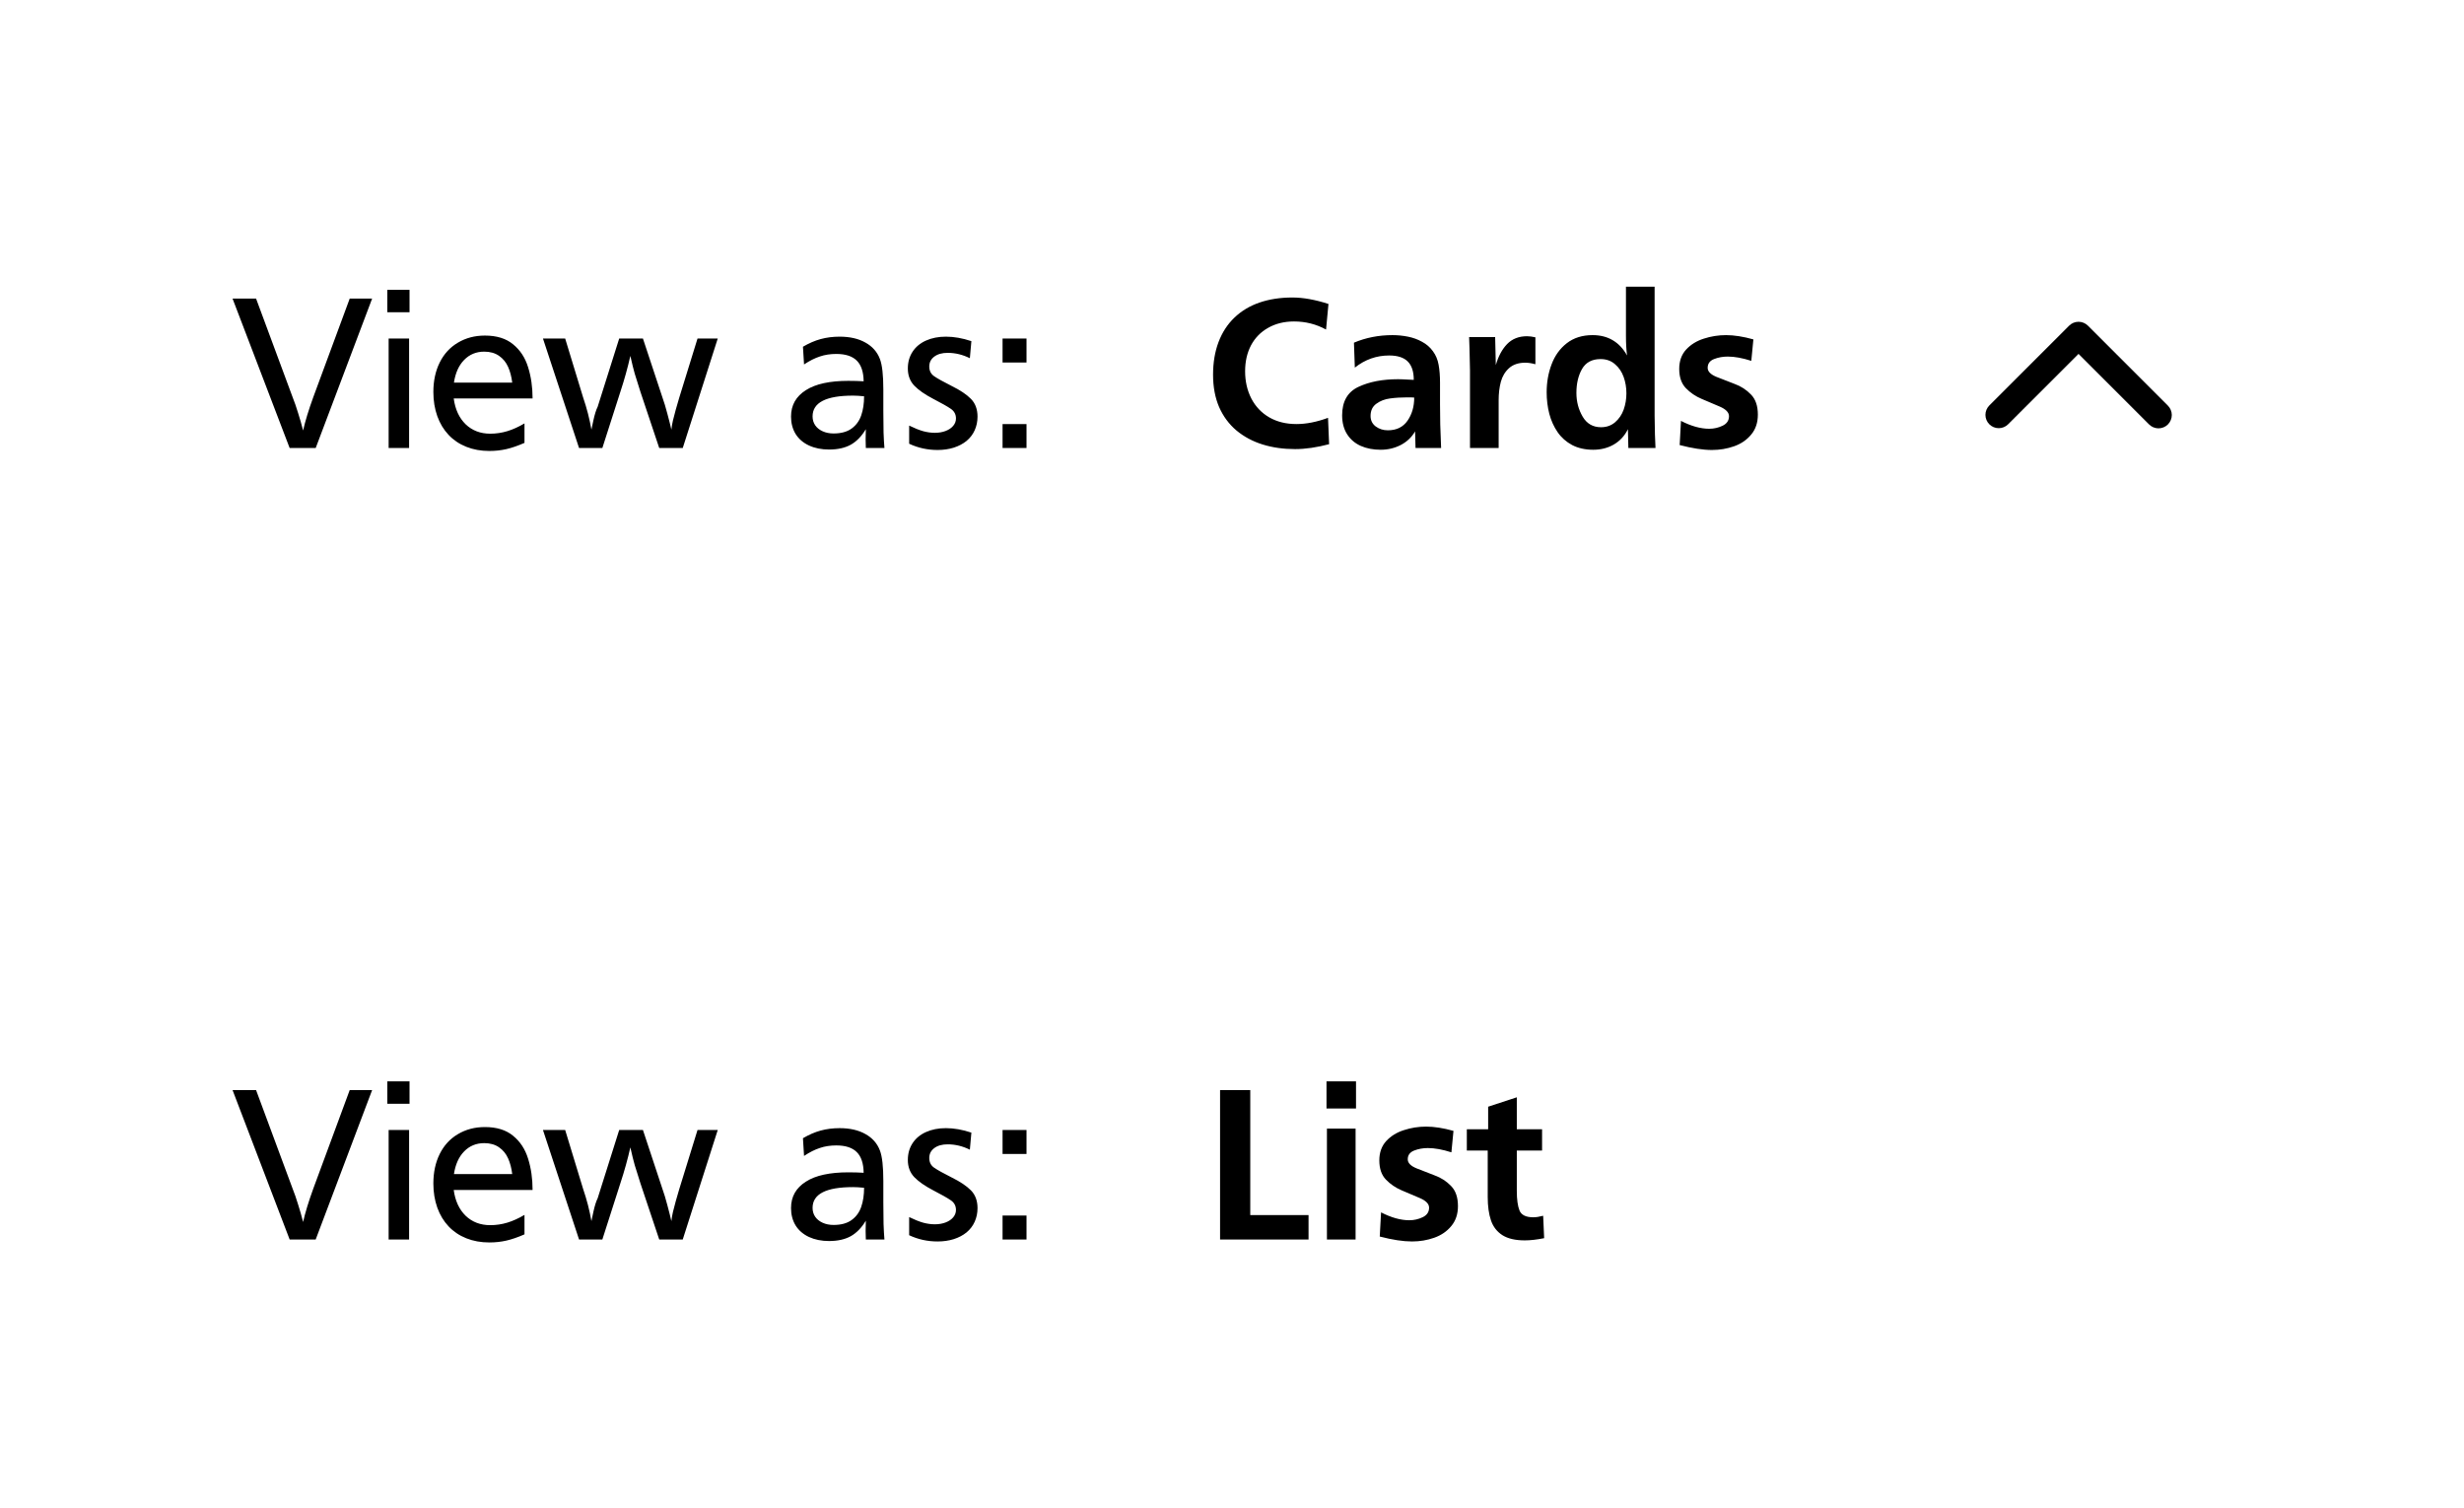 <svg width="165" height="101" viewBox="0 0 165 101" fill="none" xmlns="http://www.w3.org/2000/svg">
<g clip-path="url(#clip0)">
<g filter="url(#filter0_d)">
<rect width="164.571" height="48" rx="8.71" fill="white"/>
<path d="M24.919 17.995L21.14 28H19.396L15.573 17.995H17.148L19.594 24.594C19.721 24.912 19.843 25.263 19.96 25.649C20.082 26.03 20.195 26.423 20.297 26.828C20.439 26.198 20.666 25.454 20.979 24.594L23.418 17.995H24.919ZM27.424 17.409V18.911H25.937V17.409H27.424ZM27.395 20.669V28H26.025V20.669H27.395ZM30.383 24.682C30.48 25.41 30.747 25.986 31.181 26.411C31.621 26.831 32.17 27.041 32.829 27.041C33.22 27.041 33.601 26.984 33.972 26.872C34.343 26.76 34.726 26.586 35.122 26.352V27.656C34.677 27.851 34.274 27.99 33.913 28.073C33.552 28.156 33.171 28.198 32.77 28.198C32.204 28.198 31.689 28.105 31.225 27.919C30.761 27.734 30.366 27.468 30.039 27.121C29.711 26.774 29.46 26.357 29.284 25.869C29.108 25.375 29.02 24.836 29.02 24.25C29.02 23.503 29.162 22.844 29.445 22.273C29.729 21.701 30.134 21.259 30.661 20.947C31.193 20.629 31.796 20.471 32.47 20.471C33.261 20.471 33.891 20.666 34.36 21.057C34.834 21.442 35.168 21.953 35.363 22.587C35.563 23.222 35.664 23.92 35.664 24.682H30.383ZM30.398 23.62H34.301C34.252 23.22 34.16 22.868 34.023 22.565C33.886 22.258 33.684 22.011 33.415 21.826C33.147 21.64 32.817 21.547 32.426 21.547C31.889 21.547 31.44 21.733 31.079 22.104C30.722 22.47 30.495 22.976 30.398 23.62ZM48.063 20.669L45.72 28H44.145L42.885 24.235C42.709 23.689 42.583 23.283 42.504 23.02C42.426 22.751 42.329 22.355 42.211 21.833C42.031 22.629 41.811 23.42 41.552 24.206L40.336 28H38.776L36.359 20.669H37.846L39.047 24.609C39.296 25.336 39.482 26.057 39.604 26.77C39.609 26.755 39.653 26.547 39.736 26.147C39.824 25.747 39.919 25.444 40.022 25.239L41.464 20.669H43.054L44.387 24.697C44.47 24.921 44.57 25.253 44.687 25.693C44.804 26.127 44.895 26.486 44.958 26.77C44.982 26.56 45.017 26.359 45.06 26.169C45.105 25.974 45.168 25.73 45.251 25.436C45.334 25.144 45.41 24.882 45.478 24.653L46.709 20.669H48.063ZM53.769 21.218C54.169 20.983 54.565 20.812 54.956 20.705C55.351 20.598 55.773 20.544 56.223 20.544C56.911 20.544 57.487 20.676 57.951 20.939C58.42 21.198 58.745 21.567 58.925 22.045C59.077 22.446 59.152 23.125 59.152 24.081V25.51C59.152 26.061 59.157 26.545 59.167 26.96C59.182 27.37 59.201 27.717 59.226 28H57.98C57.971 27.829 57.966 27.639 57.966 27.429C57.966 27.17 57.971 26.94 57.98 26.74C57.697 27.214 57.36 27.561 56.97 27.78C56.579 27.995 56.096 28.102 55.52 28.102C55.012 28.102 54.562 28.012 54.172 27.831C53.786 27.651 53.488 27.395 53.278 27.062C53.073 26.726 52.971 26.337 52.971 25.898C52.971 25.512 53.054 25.173 53.22 24.88C53.391 24.582 53.64 24.331 53.967 24.125C54.294 23.916 54.694 23.759 55.168 23.657C55.642 23.554 56.188 23.503 56.809 23.503C57.18 23.503 57.522 23.513 57.834 23.532C57.824 22.902 57.67 22.441 57.373 22.148C57.075 21.85 56.618 21.701 56.003 21.701C55.602 21.701 55.236 21.757 54.904 21.87C54.572 21.977 54.218 22.155 53.842 22.404L53.769 21.218ZM57.863 24.536C57.56 24.506 57.314 24.492 57.123 24.492C55.317 24.492 54.414 24.956 54.414 25.883C54.414 26.108 54.472 26.306 54.589 26.477C54.706 26.648 54.873 26.782 55.087 26.879C55.302 26.977 55.546 27.026 55.82 27.026C56.323 27.026 56.726 26.916 57.028 26.696C57.331 26.477 57.546 26.181 57.673 25.81C57.8 25.439 57.863 25.014 57.863 24.536ZM65.048 20.844L64.946 21.987C64.467 21.748 63.972 21.628 63.459 21.628C63.083 21.628 62.783 21.713 62.558 21.884C62.338 22.05 62.228 22.27 62.228 22.544C62.228 22.827 62.338 23.044 62.558 23.195C62.778 23.347 63.169 23.564 63.73 23.847C64.296 24.125 64.726 24.414 65.019 24.711C65.312 25.009 65.459 25.405 65.459 25.898C65.459 26.23 65.395 26.535 65.268 26.814C65.146 27.087 64.965 27.324 64.726 27.524C64.487 27.719 64.199 27.871 63.862 27.978C63.53 28.081 63.171 28.132 62.785 28.132C62.111 28.132 61.477 27.993 60.881 27.714V26.498C61.232 26.669 61.542 26.794 61.811 26.872C62.08 26.945 62.343 26.982 62.602 26.982C62.871 26.982 63.112 26.94 63.327 26.857C63.542 26.774 63.71 26.66 63.833 26.513C63.955 26.367 64.016 26.203 64.016 26.023C64.016 25.744 63.898 25.527 63.664 25.371C63.435 25.214 63.041 24.992 62.485 24.704C61.933 24.416 61.513 24.123 61.225 23.825C60.937 23.523 60.793 23.139 60.793 22.675C60.793 22.25 60.898 21.877 61.108 21.555C61.318 21.232 61.616 20.983 62.002 20.808C62.392 20.632 62.839 20.544 63.342 20.544C63.884 20.544 64.453 20.644 65.048 20.844ZM68.74 20.669V22.273H67.136V20.669H68.74ZM68.74 26.396V28H67.136V26.396H68.74Z" fill="black"/>
<path d="M88.93 25.979L89.003 27.744C88.173 27.963 87.414 28.073 86.726 28.073C85.944 28.073 85.222 27.971 84.558 27.766C83.894 27.561 83.308 27.248 82.8 26.828C82.297 26.403 81.909 25.878 81.635 25.253C81.367 24.628 81.232 23.908 81.232 23.093C81.232 22.277 81.355 21.547 81.599 20.903C81.843 20.258 82.197 19.714 82.661 19.27C83.129 18.82 83.691 18.483 84.345 18.259C84.999 18.034 85.732 17.922 86.543 17.922C87.265 17.922 88.071 18.066 88.96 18.354L88.798 20.068C88.139 19.706 87.424 19.526 86.652 19.526C85.998 19.526 85.422 19.668 84.924 19.951C84.426 20.229 84.043 20.62 83.774 21.123C83.51 21.625 83.378 22.204 83.378 22.858C83.378 23.537 83.518 24.148 83.796 24.689C84.079 25.231 84.48 25.651 84.997 25.949C85.515 26.247 86.12 26.396 86.814 26.396C87.473 26.396 88.178 26.257 88.93 25.979ZM96.503 28H94.79L94.76 26.887C94.531 27.282 94.209 27.587 93.793 27.802C93.383 28.012 92.936 28.117 92.453 28.117C91.96 28.117 91.518 28.032 91.127 27.861C90.742 27.69 90.436 27.431 90.212 27.084C89.987 26.733 89.875 26.308 89.875 25.81C89.875 24.882 90.239 24.248 90.966 23.906C91.694 23.564 92.58 23.393 93.625 23.393C93.776 23.393 93.874 23.395 93.918 23.4C93.962 23.4 94.06 23.405 94.211 23.415C94.362 23.42 94.516 23.427 94.672 23.437C94.672 22.885 94.538 22.475 94.269 22.206C94.001 21.938 93.586 21.804 93.024 21.804C92.175 21.804 91.408 22.075 90.725 22.617L90.666 20.947C91.462 20.61 92.324 20.441 93.251 20.441C93.598 20.441 93.942 20.476 94.284 20.544C94.626 20.612 94.941 20.727 95.229 20.888C95.522 21.044 95.764 21.254 95.954 21.518C96.149 21.782 96.276 22.084 96.335 22.426C96.398 22.763 96.43 23.166 96.43 23.635C96.43 24.118 96.43 24.604 96.43 25.092C96.435 25.581 96.44 26.027 96.445 26.433C96.455 26.833 96.474 27.355 96.503 28ZM94.702 24.623C94.653 24.614 94.577 24.609 94.475 24.609H94.24C93.82 24.609 93.435 24.633 93.083 24.682C92.736 24.726 92.431 24.843 92.168 25.034C91.909 25.219 91.779 25.493 91.779 25.854C91.779 26.147 91.894 26.381 92.124 26.557C92.358 26.728 92.629 26.814 92.936 26.814C93.518 26.814 93.957 26.599 94.255 26.169C94.553 25.739 94.702 25.224 94.702 24.623ZM100.356 28H98.437V22.807C98.413 21.572 98.393 20.827 98.378 20.573H100.122L100.166 22.448C100.332 21.862 100.583 21.394 100.92 21.042C101.262 20.69 101.706 20.515 102.253 20.515C102.419 20.515 102.607 20.539 102.817 20.588V22.39C102.563 22.321 102.338 22.287 102.143 22.287C101.689 22.287 101.328 22.407 101.059 22.646C100.791 22.885 100.605 23.193 100.502 23.569C100.405 23.94 100.356 24.348 100.356 24.792V24.939V28ZM110.859 28H109.042L109.013 26.74C108.793 27.185 108.479 27.526 108.068 27.766C107.663 28 107.204 28.117 106.691 28.117C106.154 28.117 105.683 28.012 105.278 27.802C104.877 27.587 104.553 27.299 104.304 26.938C104.055 26.577 103.869 26.166 103.747 25.707C103.63 25.248 103.571 24.768 103.571 24.265C103.571 23.601 103.681 22.978 103.901 22.397C104.121 21.811 104.46 21.34 104.919 20.983C105.383 20.622 105.959 20.441 106.647 20.441C107.165 20.441 107.617 20.556 108.002 20.786C108.388 21.015 108.706 21.355 108.955 21.804C108.906 21.442 108.881 21.003 108.881 20.485V17.197H110.8V25.839C110.81 26.318 110.817 26.738 110.822 27.099C110.832 27.46 110.844 27.761 110.859 28ZM108.911 24.338C108.911 23.952 108.85 23.588 108.728 23.247C108.605 22.9 108.413 22.614 108.149 22.39C107.89 22.16 107.568 22.045 107.182 22.045C106.606 22.045 106.191 22.268 105.937 22.712C105.688 23.151 105.563 23.684 105.563 24.309C105.563 24.895 105.703 25.424 105.981 25.898C106.259 26.372 106.669 26.608 107.211 26.608C107.578 26.608 107.89 26.498 108.149 26.279C108.413 26.054 108.605 25.771 108.728 25.429C108.85 25.082 108.911 24.719 108.911 24.338ZM112.478 27.802L112.565 26.184C113.249 26.535 113.879 26.711 114.455 26.711C114.772 26.711 115.073 26.643 115.356 26.506C115.639 26.369 115.781 26.157 115.781 25.869C115.781 25.62 115.578 25.407 115.173 25.231C114.768 25.056 114.36 24.882 113.95 24.711C113.544 24.541 113.193 24.301 112.895 23.994C112.597 23.686 112.448 23.256 112.448 22.705C112.448 22.177 112.602 21.745 112.91 21.408C113.222 21.071 113.618 20.827 114.096 20.676C114.575 20.52 115.07 20.441 115.583 20.441C116.125 20.441 116.735 20.537 117.414 20.727L117.275 22.163C116.679 21.972 116.154 21.877 115.7 21.877C115.368 21.877 115.061 21.933 114.777 22.045C114.494 22.158 114.353 22.353 114.353 22.631C114.353 22.871 114.545 23.071 114.931 23.232C115.322 23.388 115.729 23.547 116.154 23.708C116.584 23.864 116.95 24.101 117.253 24.419C117.561 24.731 117.714 25.18 117.714 25.766C117.714 26.298 117.565 26.743 117.268 27.099C116.975 27.456 116.594 27.717 116.125 27.883C115.656 28.049 115.161 28.132 114.638 28.132C114.042 28.132 113.322 28.022 112.478 27.802Z" fill="black"/>
<path d="M133.214 26.411C133.381 26.578 133.607 26.672 133.844 26.672C134.08 26.672 134.306 26.578 134.473 26.411L139.187 21.697L143.901 26.411C143.984 26.496 144.082 26.564 144.19 26.61C144.299 26.657 144.416 26.682 144.534 26.683C144.653 26.684 144.77 26.661 144.879 26.616C144.989 26.572 145.088 26.505 145.172 26.422C145.255 26.338 145.322 26.239 145.366 26.129C145.411 26.02 145.434 25.902 145.433 25.784C145.432 25.666 145.407 25.549 145.36 25.441C145.314 25.332 145.246 25.233 145.161 25.151L139.817 19.808C139.65 19.641 139.423 19.547 139.187 19.547C138.951 19.547 138.725 19.641 138.558 19.808L133.214 25.151C133.047 25.318 132.953 25.545 132.953 25.781C132.953 26.017 133.047 26.244 133.214 26.411Z" fill="black"/>
</g>
<g filter="url(#filter1_d)">
<rect y="53" width="165" height="48" rx="8.71" fill="white"/>
<path d="M24.919 70.995L21.14 81H19.396L15.573 70.995H17.148L19.594 77.594C19.721 77.912 19.843 78.263 19.96 78.649C20.082 79.03 20.195 79.423 20.297 79.828C20.439 79.198 20.666 78.454 20.979 77.594L23.418 70.995H24.919ZM27.424 70.409V71.911H25.937V70.409H27.424ZM27.395 73.668V81H26.025V73.668H27.395ZM30.383 77.682C30.48 78.41 30.747 78.986 31.181 79.411C31.621 79.831 32.17 80.04 32.829 80.04C33.22 80.04 33.601 79.984 33.972 79.872C34.343 79.76 34.726 79.586 35.122 79.352V80.656C34.677 80.851 34.274 80.99 33.913 81.073C33.552 81.156 33.171 81.198 32.77 81.198C32.204 81.198 31.689 81.105 31.225 80.919C30.761 80.734 30.366 80.468 30.039 80.121C29.711 79.774 29.46 79.357 29.284 78.869C29.108 78.376 29.02 77.836 29.02 77.25C29.02 76.503 29.162 75.844 29.445 75.272C29.729 74.701 30.134 74.259 30.661 73.947C31.193 73.629 31.796 73.471 32.47 73.471C33.261 73.471 33.891 73.666 34.36 74.057C34.834 74.442 35.168 74.953 35.363 75.587C35.563 76.222 35.664 76.92 35.664 77.682H30.383ZM30.398 76.62H34.301C34.252 76.22 34.16 75.868 34.023 75.565C33.886 75.258 33.684 75.011 33.415 74.826C33.147 74.64 32.817 74.547 32.426 74.547C31.889 74.547 31.44 74.733 31.079 75.104C30.722 75.47 30.495 75.976 30.398 76.62ZM48.063 73.668L45.72 81H44.145L42.885 77.235C42.709 76.689 42.583 76.283 42.504 76.019C42.426 75.751 42.329 75.356 42.211 74.833C42.031 75.629 41.811 76.42 41.552 77.206L40.336 81H38.776L36.359 73.668H37.846L39.047 77.609C39.296 78.336 39.482 79.057 39.604 79.769C39.609 79.755 39.653 79.547 39.736 79.147C39.824 78.747 39.919 78.444 40.022 78.239L41.464 73.668H43.054L44.387 77.697C44.47 77.921 44.57 78.253 44.687 78.693C44.804 79.127 44.895 79.486 44.958 79.769C44.982 79.56 45.017 79.359 45.06 79.169C45.105 78.974 45.168 78.73 45.251 78.436C45.334 78.144 45.41 77.882 45.478 77.653L46.709 73.668H48.063ZM53.769 74.218C54.169 73.983 54.565 73.812 54.956 73.705C55.351 73.598 55.773 73.544 56.223 73.544C56.911 73.544 57.487 73.676 57.951 73.939C58.42 74.198 58.745 74.567 58.925 75.045C59.077 75.446 59.152 76.124 59.152 77.082V78.51C59.152 79.061 59.157 79.545 59.167 79.96C59.182 80.37 59.201 80.717 59.226 81H57.98C57.971 80.829 57.966 80.639 57.966 80.429C57.966 80.17 57.971 79.94 57.98 79.74C57.697 80.214 57.36 80.561 56.97 80.78C56.579 80.995 56.096 81.103 55.52 81.103C55.012 81.103 54.562 81.012 54.172 80.832C53.786 80.651 53.488 80.394 53.278 80.062C53.073 79.726 52.971 79.337 52.971 78.898C52.971 78.512 53.054 78.173 53.22 77.88C53.391 77.582 53.64 77.331 53.967 77.126C54.294 76.915 54.694 76.759 55.168 76.657C55.642 76.554 56.188 76.503 56.809 76.503C57.18 76.503 57.522 76.513 57.834 76.532C57.824 75.902 57.67 75.441 57.373 75.148C57.075 74.85 56.618 74.701 56.003 74.701C55.602 74.701 55.236 74.757 54.904 74.87C54.572 74.977 54.218 75.155 53.842 75.404L53.769 74.218ZM57.863 77.536C57.56 77.506 57.314 77.492 57.123 77.492C55.317 77.492 54.414 77.956 54.414 78.883C54.414 79.108 54.472 79.306 54.589 79.477C54.706 79.647 54.873 79.782 55.087 79.879C55.302 79.977 55.546 80.026 55.82 80.026C56.323 80.026 56.726 79.916 57.028 79.696C57.331 79.477 57.546 79.181 57.673 78.81C57.8 78.439 57.863 78.014 57.863 77.536ZM65.048 73.844L64.946 74.987C64.467 74.748 63.972 74.628 63.459 74.628C63.083 74.628 62.783 74.713 62.558 74.884C62.338 75.05 62.228 75.27 62.228 75.543C62.228 75.827 62.338 76.044 62.558 76.195C62.778 76.347 63.169 76.564 63.73 76.847C64.296 77.126 64.726 77.414 65.019 77.711C65.312 78.009 65.459 78.405 65.459 78.898C65.459 79.23 65.395 79.535 65.268 79.814C65.146 80.087 64.965 80.324 64.726 80.524C64.487 80.719 64.199 80.871 63.862 80.978C63.53 81.081 63.171 81.132 62.785 81.132C62.111 81.132 61.477 80.993 60.881 80.714V79.499C61.232 79.669 61.542 79.794 61.811 79.872C62.08 79.945 62.343 79.982 62.602 79.982C62.871 79.982 63.112 79.94 63.327 79.857C63.542 79.774 63.71 79.66 63.833 79.513C63.955 79.367 64.016 79.203 64.016 79.022C64.016 78.744 63.898 78.527 63.664 78.371C63.435 78.214 63.041 77.992 62.485 77.704C61.933 77.416 61.513 77.123 61.225 76.825C60.937 76.522 60.793 76.139 60.793 75.675C60.793 75.251 60.898 74.877 61.108 74.555C61.318 74.232 61.616 73.983 62.002 73.808C62.392 73.632 62.839 73.544 63.342 73.544C63.884 73.544 64.453 73.644 65.048 73.844ZM68.74 73.668V75.272H67.136V73.668H68.74ZM68.74 79.396V81H67.136V79.396H68.74Z" fill="black"/>
<path d="M87.626 79.367V81H81.701V70.995H83.723V79.367H87.626ZM90.776 81H88.857V73.573H90.776V81ZM90.805 72.226H88.828V70.409H90.805V72.226ZM92.394 80.802L92.482 79.184C93.166 79.535 93.796 79.711 94.372 79.711C94.689 79.711 94.99 79.643 95.273 79.506C95.556 79.369 95.698 79.157 95.698 78.869C95.698 78.62 95.495 78.407 95.09 78.231C94.685 78.056 94.277 77.882 93.867 77.711C93.461 77.54 93.11 77.301 92.812 76.994C92.514 76.686 92.365 76.256 92.365 75.705C92.365 75.177 92.519 74.745 92.827 74.408C93.139 74.071 93.535 73.827 94.013 73.676C94.492 73.519 94.987 73.441 95.5 73.441C96.042 73.441 96.652 73.537 97.331 73.727L97.192 75.163C96.596 74.972 96.071 74.877 95.617 74.877C95.285 74.877 94.978 74.933 94.694 75.045C94.411 75.158 94.269 75.353 94.269 75.631C94.269 75.871 94.462 76.071 94.848 76.232C95.239 76.388 95.647 76.547 96.071 76.708C96.501 76.864 96.867 77.101 97.17 77.418C97.478 77.731 97.631 78.18 97.631 78.766C97.631 79.298 97.482 79.743 97.185 80.099C96.892 80.456 96.511 80.717 96.042 80.883C95.573 81.049 95.078 81.132 94.555 81.132C93.96 81.132 93.239 81.022 92.394 80.802ZM103.337 79.411L103.403 80.912C102.915 81.01 102.482 81.059 102.106 81.059C101.477 81.059 100.979 80.944 100.612 80.714C100.246 80.48 99.99 80.15 99.843 79.726C99.697 79.296 99.624 78.771 99.624 78.151V75.045H98.225V73.617H99.653V72.108L101.572 71.478V73.617H103.264V75.045H101.572V77.748C101.572 78.324 101.633 78.764 101.755 79.066C101.882 79.364 102.189 79.513 102.678 79.513C102.858 79.513 103.078 79.479 103.337 79.411Z" fill="black"/>
</g>
</g>
<defs>
<filter id="filter0_d" x="-4" y="-2" width="172.572" height="56" filterUnits="userSpaceOnUse" color-interpolation-filters="sRGB">
<feFlood flood-opacity="0" result="BackgroundImageFix"/>
<feColorMatrix in="SourceAlpha" type="matrix" values="0 0 0 0 0 0 0 0 0 0 0 0 0 0 0 0 0 0 127 0" result="hardAlpha"/>
<feOffset dy="2"/>
<feGaussianBlur stdDeviation="2"/>
<feColorMatrix type="matrix" values="0 0 0 0 0 0 0 0 0 0 0 0 0 0 0 0 0 0 0.25 0"/>
<feBlend mode="normal" in2="BackgroundImageFix" result="effect1_dropShadow"/>
<feBlend mode="normal" in="SourceGraphic" in2="effect1_dropShadow" result="shape"/>
</filter>
<filter id="filter1_d" x="-4" y="51" width="173" height="56" filterUnits="userSpaceOnUse" color-interpolation-filters="sRGB">
<feFlood flood-opacity="0" result="BackgroundImageFix"/>
<feColorMatrix in="SourceAlpha" type="matrix" values="0 0 0 0 0 0 0 0 0 0 0 0 0 0 0 0 0 0 127 0" result="hardAlpha"/>
<feOffset dy="2"/>
<feGaussianBlur stdDeviation="2"/>
<feColorMatrix type="matrix" values="0 0 0 0 0 0 0 0 0 0 0 0 0 0 0 0 0 0 0.25 0"/>
<feBlend mode="normal" in2="BackgroundImageFix" result="effect1_dropShadow"/>
<feBlend mode="normal" in="SourceGraphic" in2="effect1_dropShadow" result="shape"/>
</filter>
<clipPath id="clip0">
<rect width="165" height="101" fill="white"/>
</clipPath>
</defs>
</svg>
